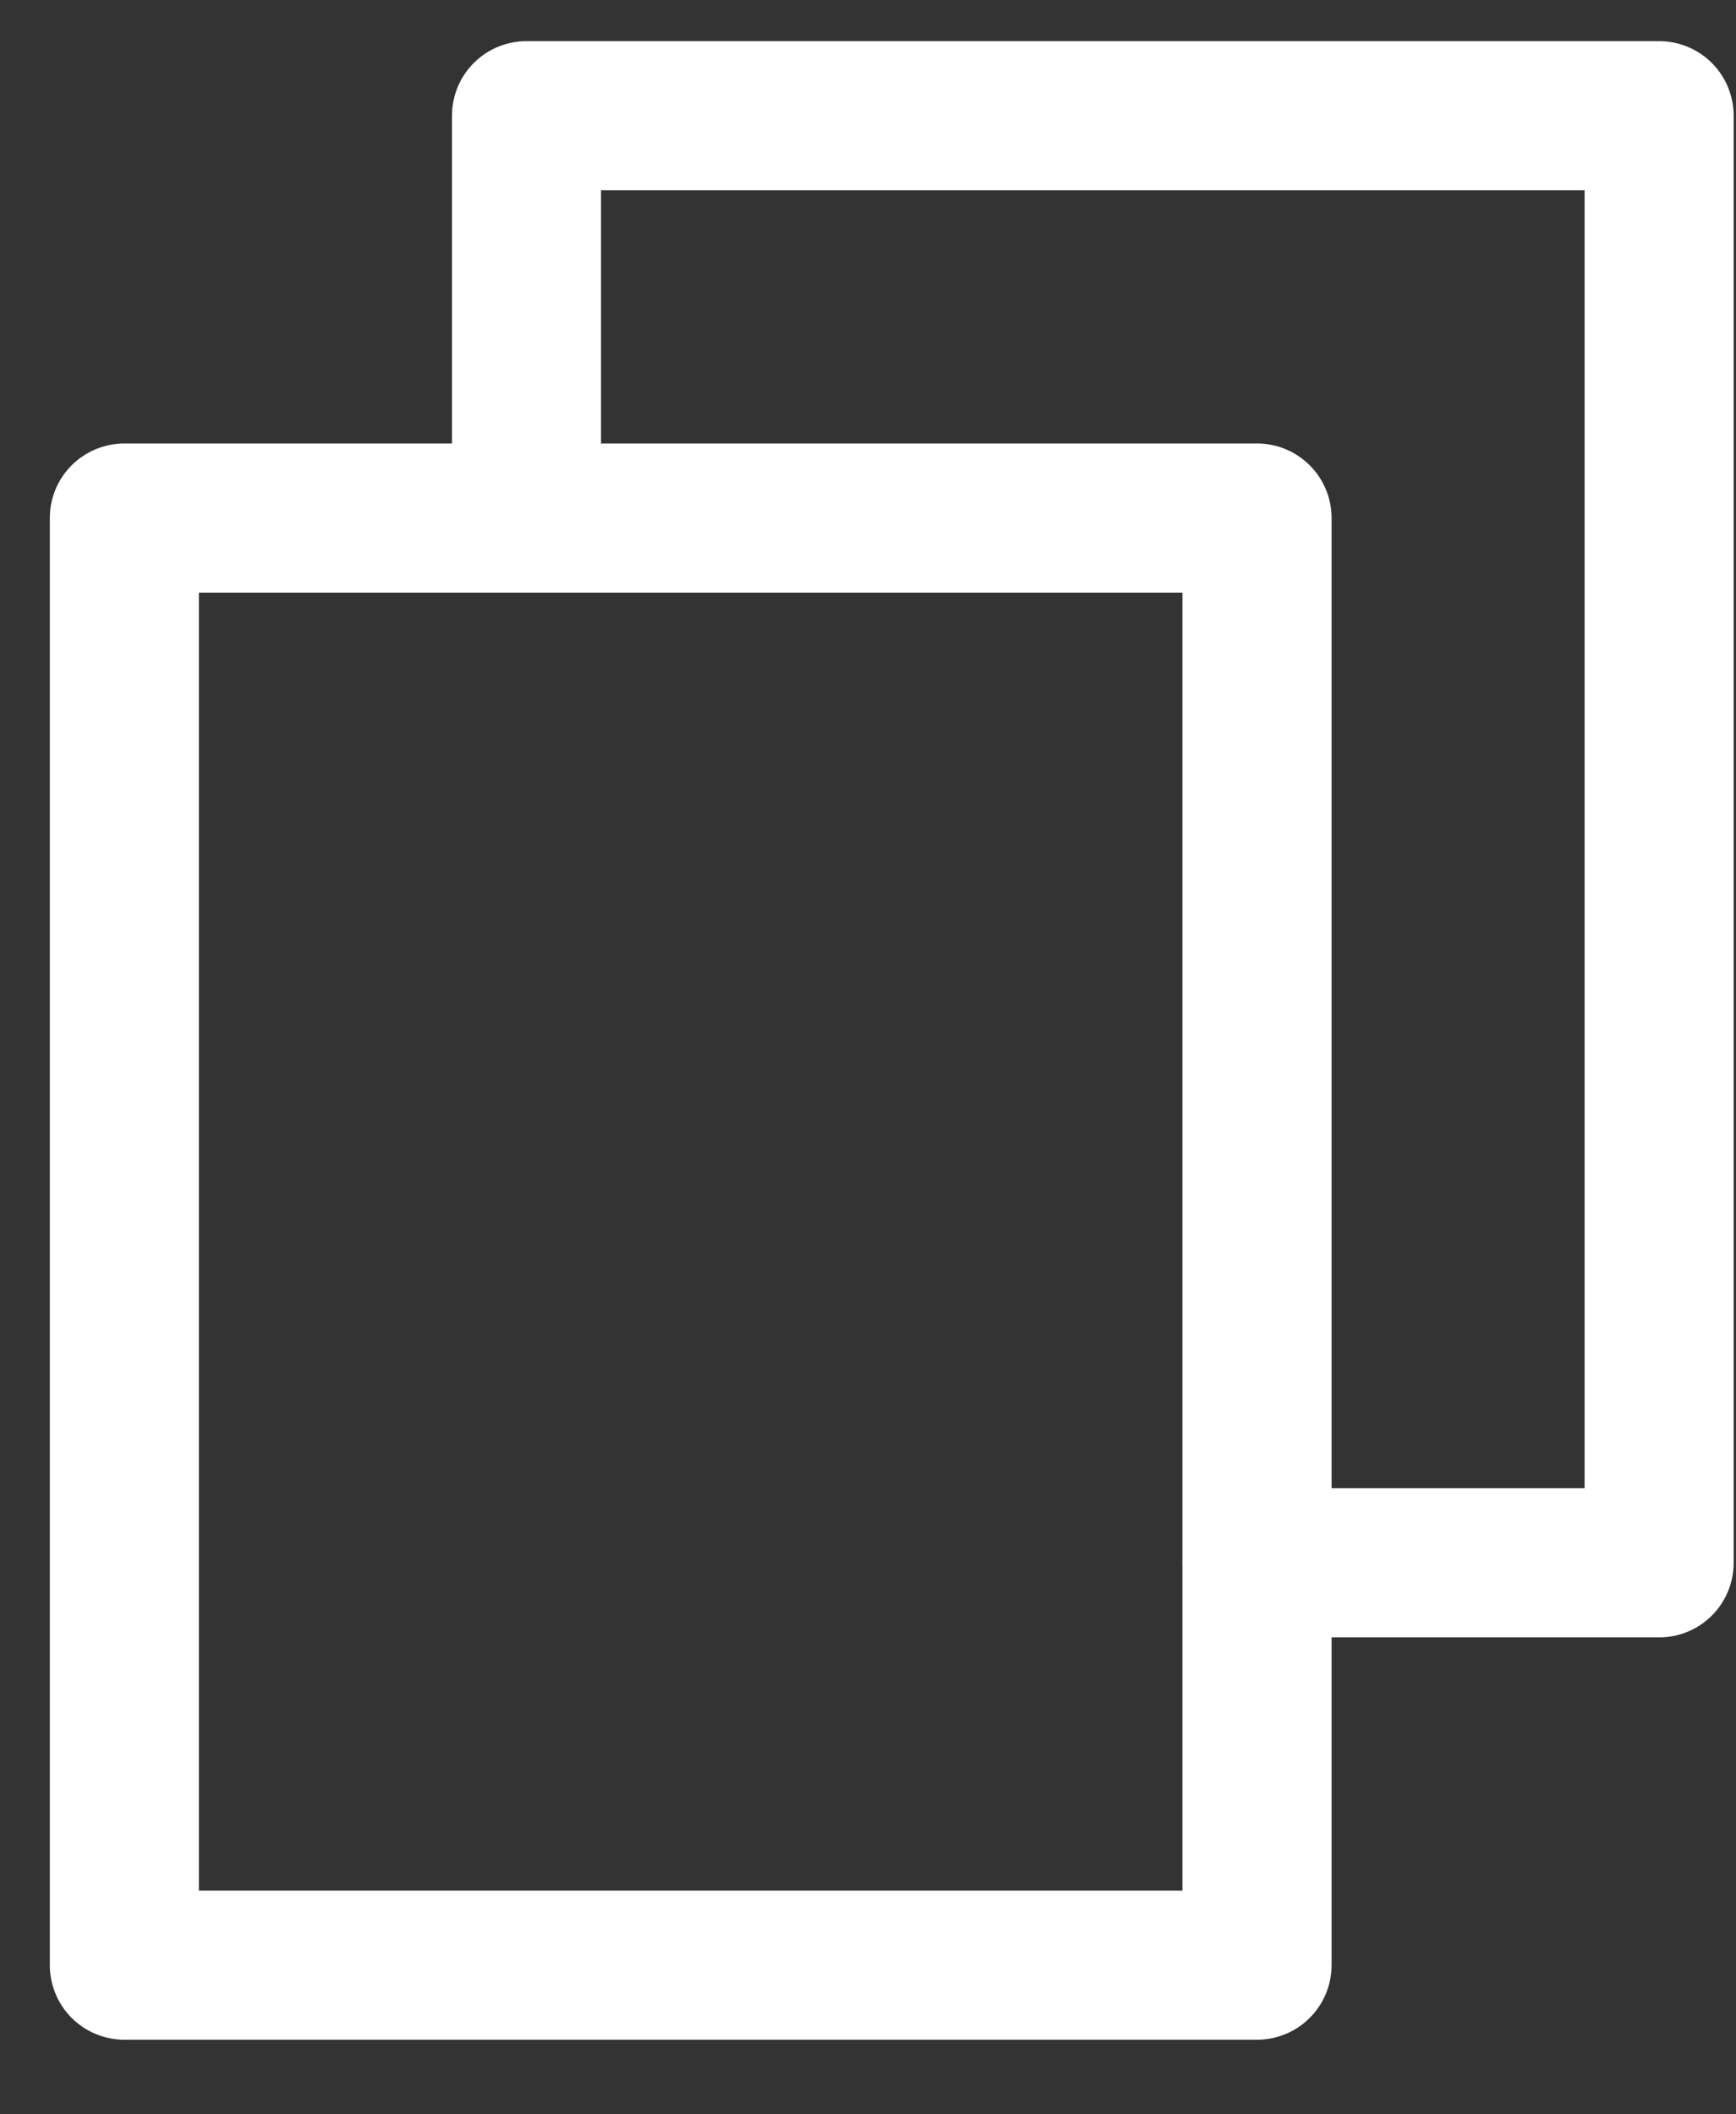 <svg width="23" height="28" viewBox="0 0 23 28" fill="none" xmlns="http://www.w3.org/2000/svg">
<rect x="0" y="0" width="23" height="28" fill="#333333" stroke="none"/>
<path d="M16.654 27.012H1.648C1.386 27.012 1.135 26.908 0.949 26.723C0.764 26.537 0.66 26.286 0.66 26.024V6.86C0.66 6.598 0.764 6.347 0.949 6.162C1.135 5.977 1.386 5.873 1.648 5.873H16.654C16.916 5.873 17.167 5.977 17.352 6.162C17.538 6.347 17.642 6.598 17.642 6.86V26.024C17.642 26.286 17.538 26.537 17.352 26.723C17.167 26.908 16.916 27.012 16.654 27.012ZM2.635 25.037H15.666V7.848H2.635V25.037Z" fill="white"/>
<path d="M21.982 21.684H16.653C16.391 21.684 16.14 21.58 15.955 21.395C15.77 21.21 15.666 20.959 15.666 20.697C15.666 20.435 15.77 20.183 15.955 19.998C16.14 19.813 16.391 19.709 16.653 19.709H20.994V2.52H7.963V6.86C7.963 7.122 7.859 7.373 7.674 7.559C7.489 7.744 7.237 7.848 6.975 7.848C6.713 7.848 6.462 7.744 6.277 7.559C6.092 7.373 5.988 7.122 5.988 6.86V1.533C5.988 1.271 6.092 1.019 6.277 0.834C6.462 0.649 6.713 0.545 6.975 0.545H21.982C22.244 0.545 22.495 0.649 22.68 0.834C22.865 1.019 22.969 1.271 22.969 1.533V20.697C22.969 20.959 22.865 21.21 22.68 21.395C22.495 21.58 22.244 21.684 21.982 21.684Z" fill="white"/>
</svg>
